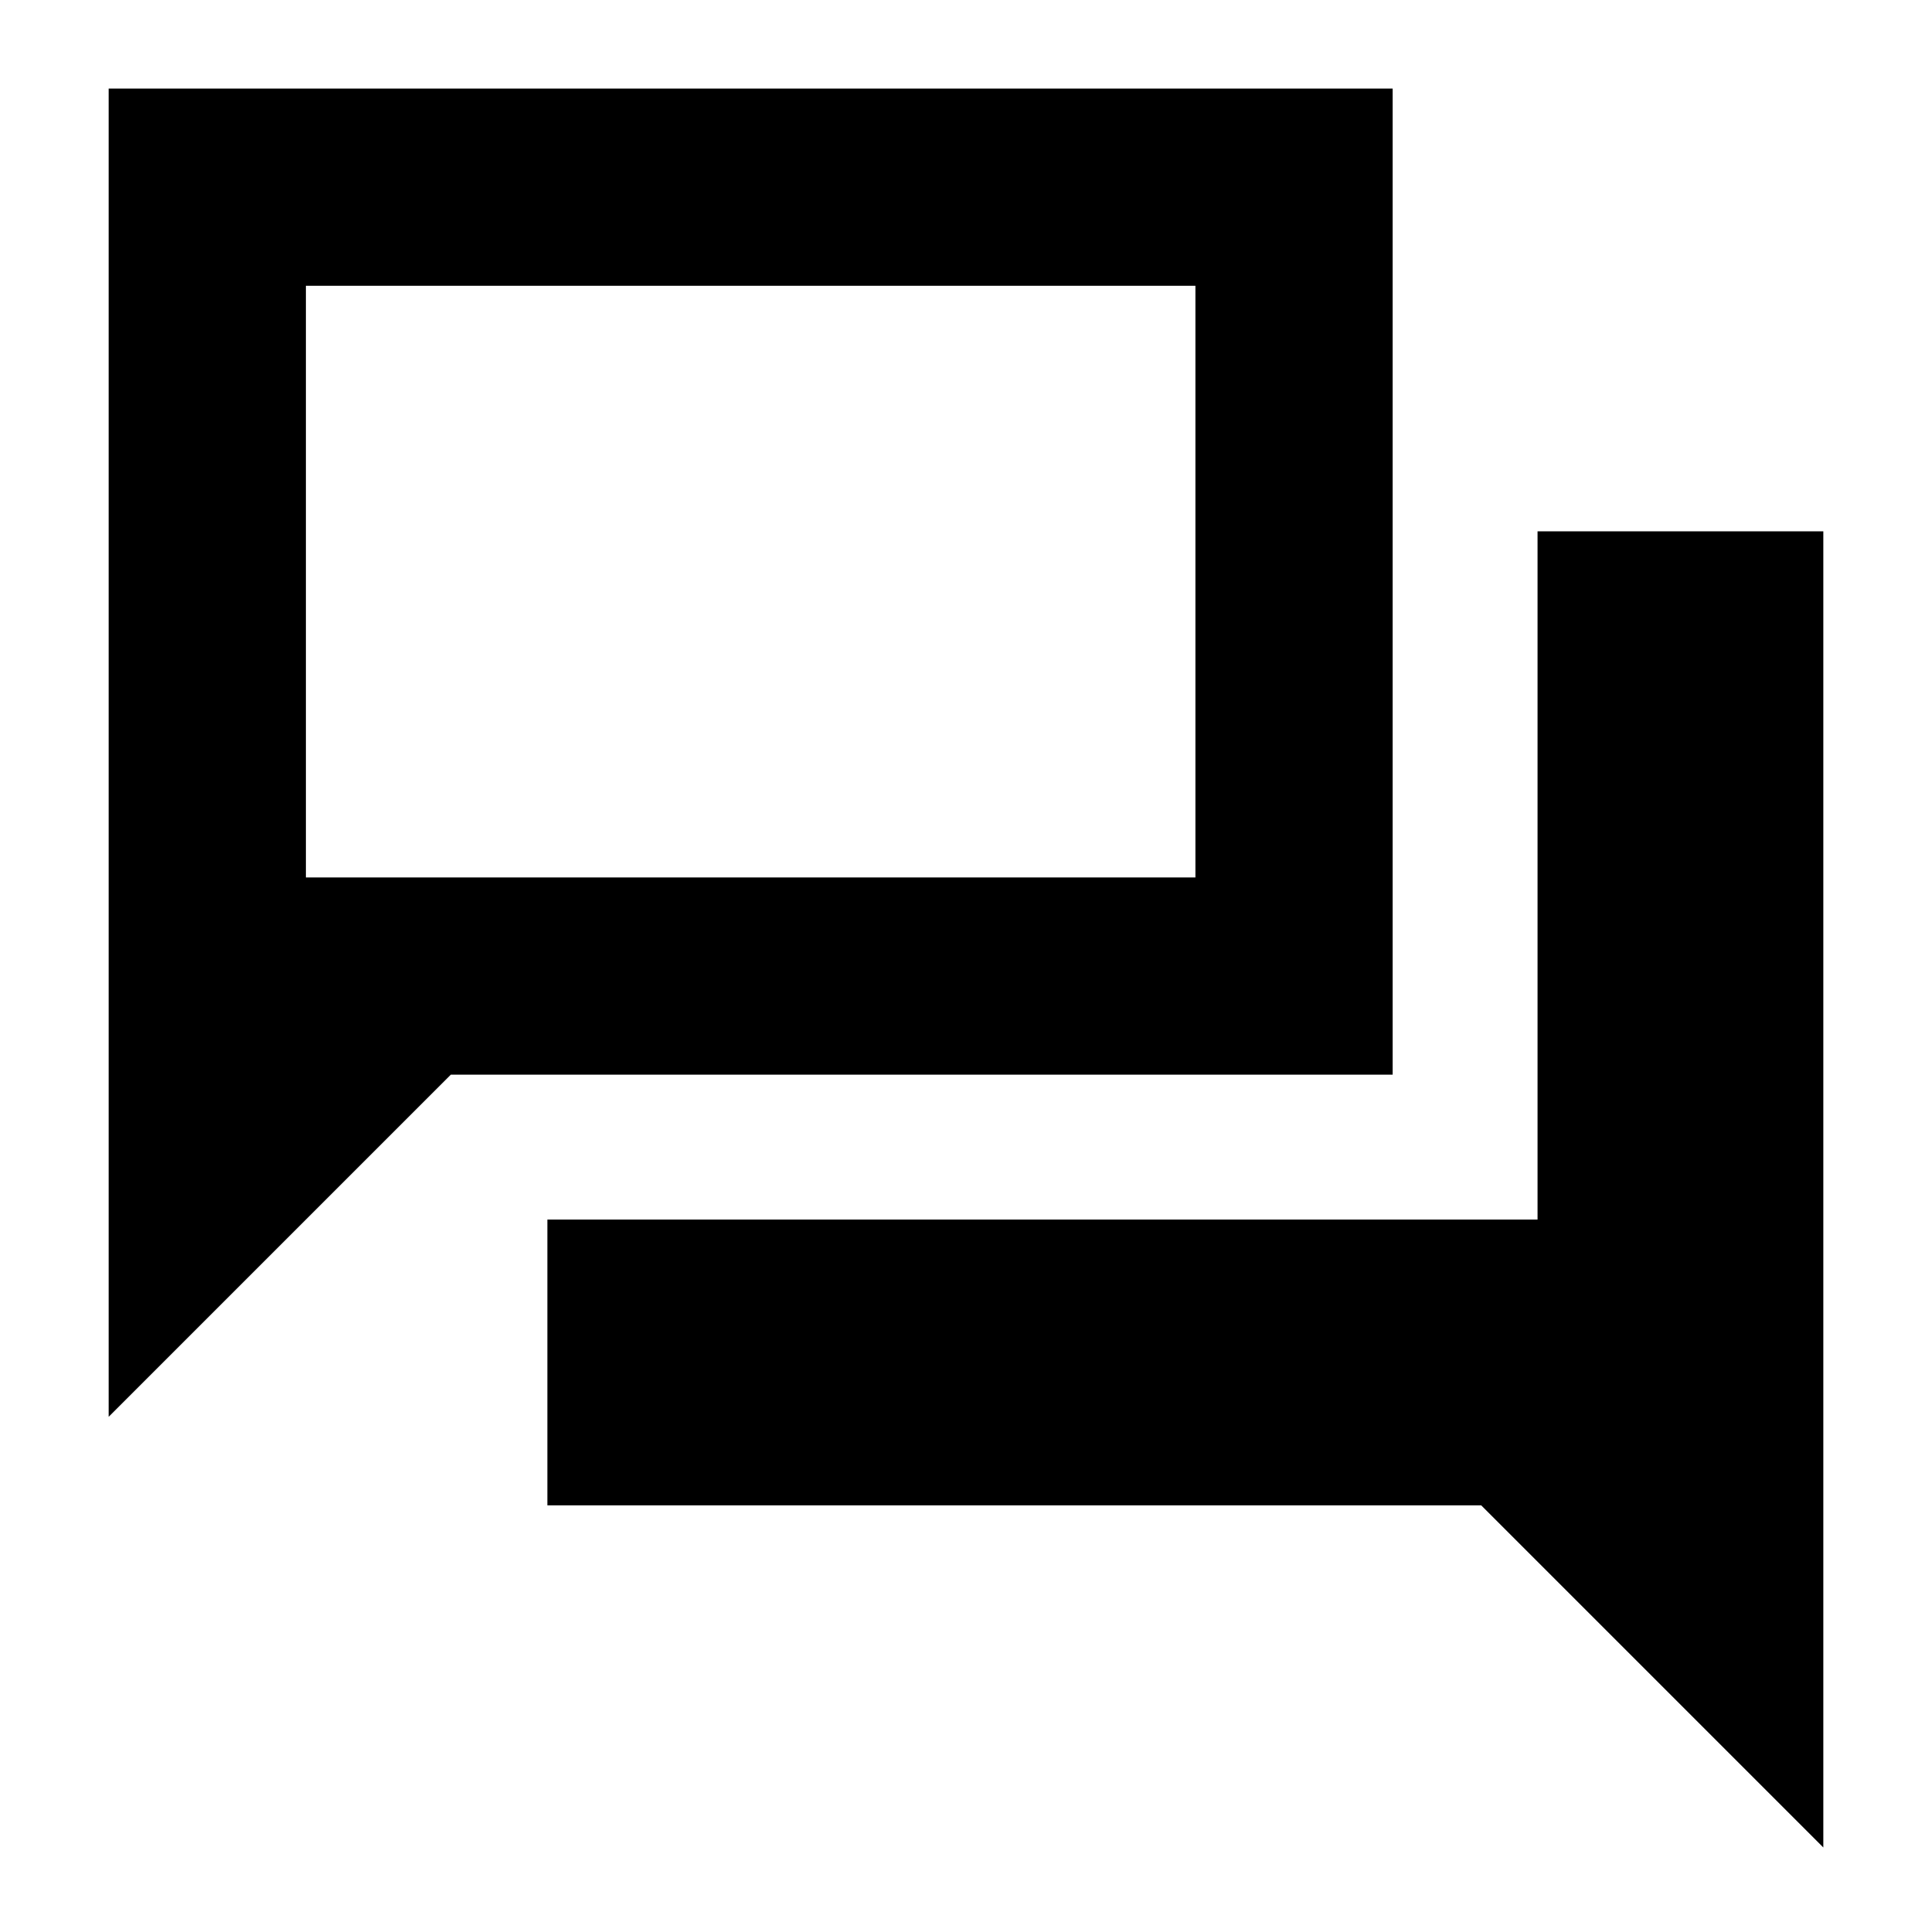 <svg xmlns="http://www.w3.org/2000/svg" height="20" viewBox="0 -960 960 960" width="20"><path d="M272-212v-142h492v-342h142v654L736-212H272ZM54-256v-660h638v490H224L54-256Zm540-268v-294H152v294h442Zm-442 0v-294 294Z"/></svg>